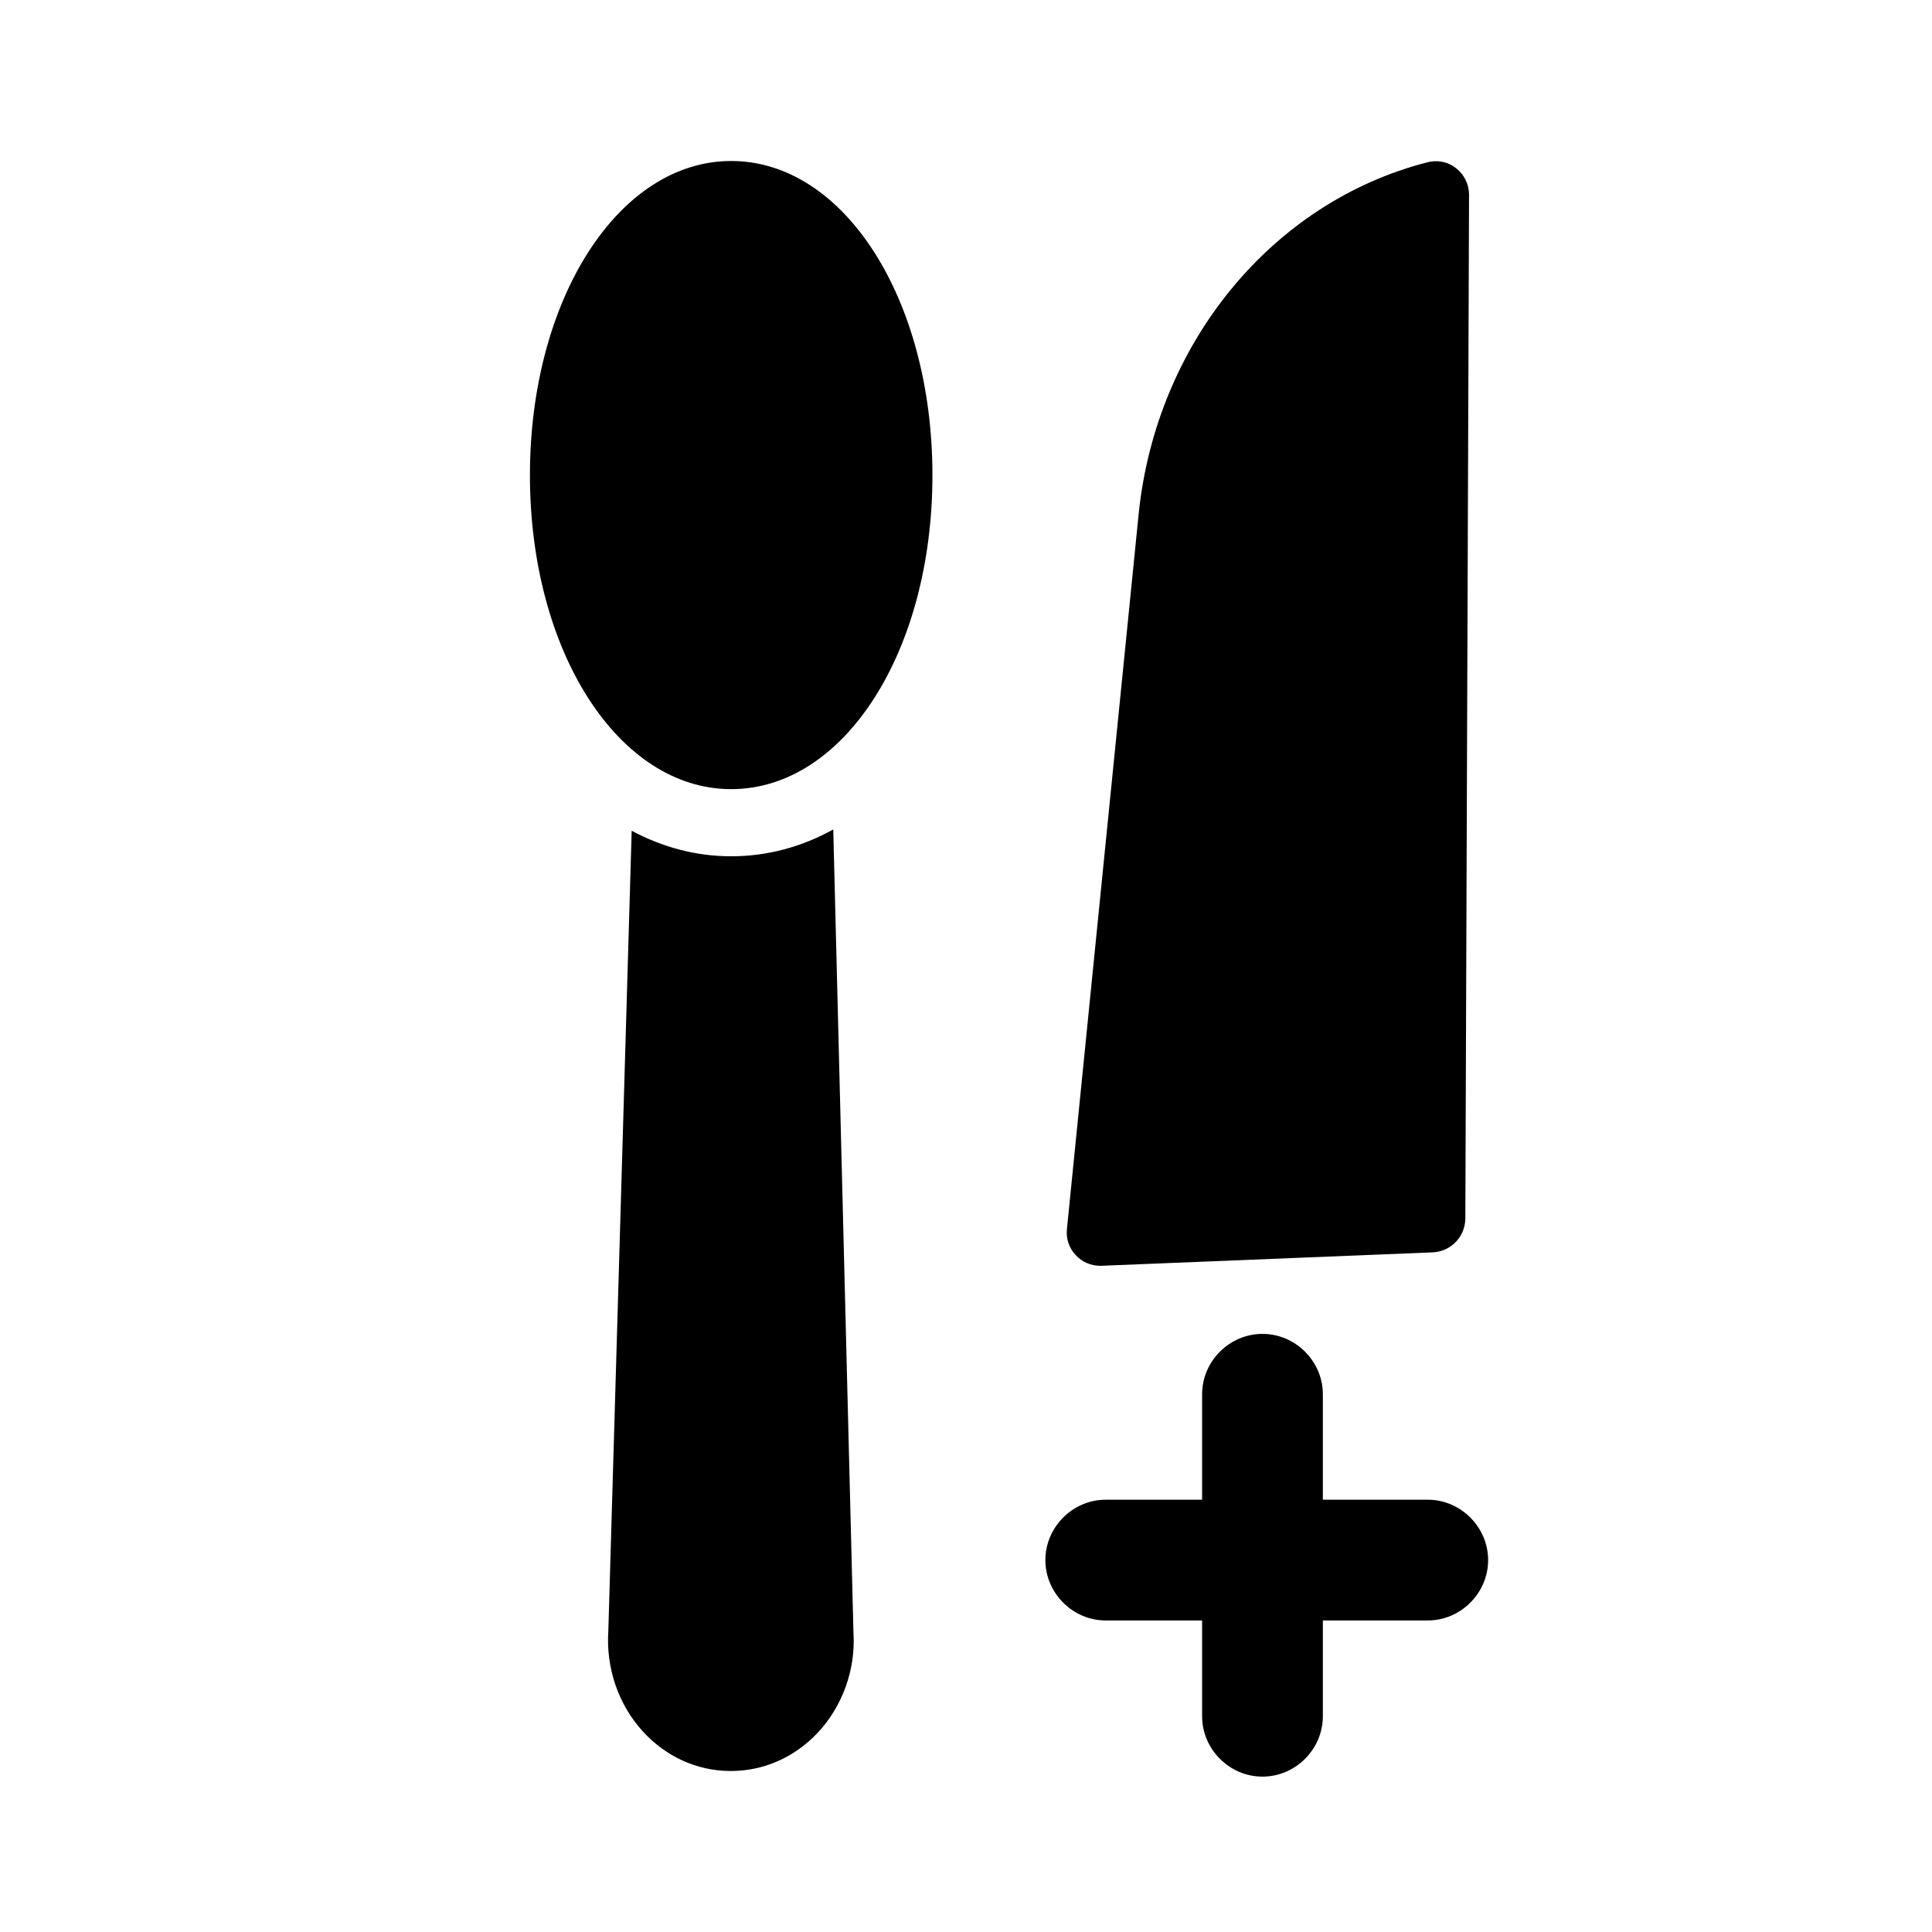<svg
   width="24"
   height="24"
   viewBox="0 0 24 24"
   fill="none"
   xmlns="http://www.w3.org/2000/svg"
>

  <path
     d="m 17.736,20.13 h -4 c -0.41,0 -0.75,-0.34 -0.75,-0.75 0,-0.41 0.34,-0.75 0.75,-0.75 h 4 c 0.41,0 0.75,0.34 0.75,0.75 0,0.41 -0.34,0.75 -0.75,0.75 z"
     fill="currentColor"
     id="path2" />
  <path
     d="m 15.683,22.07 c -0.41,0 -0.75,-0.34 -0.75,-0.75 v -4 c 0,-0.41 0.34,-0.75 0.75,-0.75 0.41,0 0.75,0.34 0.75,0.75 v 4 c 0,0.41 -0.34,0.75 -0.75,0.75 z"
     fill="currentColor"
/>
  <path
     d="M18.091 2.092C17.986 2.008 17.853 1.983 17.728 2.017C15.799 2.512 14.362 4.266 14.145 6.383L13.254 15.265C13.241 15.386 13.279 15.503 13.362 15.59C13.441 15.678 13.554 15.724 13.666 15.724H13.683L17.803 15.557C18.024 15.544 18.199 15.365 18.203 15.14L18.249 2.421C18.249 2.292 18.191 2.171 18.091 2.092Z"
     fill="currentColor"
/>
  <path
     d="M9.083 10.637C8.641 10.637 8.227 10.523 7.847 10.32L7.557 20.255C7.525 20.721 7.683 21.18 7.99 21.513C8.274 21.822 8.654 21.995 9.06 22C9.066 22 9.073 22 9.079 22C9.483 22 9.863 21.834 10.151 21.532C10.467 21.199 10.631 20.737 10.602 20.28L10.351 10.304C9.964 10.518 9.537 10.637 9.083 10.637Z"
     fill="currentColor"
/>
  <path
     d="M9.083 2C7.683 2 6.583 3.717 6.583 5.904C6.583 8.091 7.683 9.803 9.083 9.803C10.487 9.803 11.583 8.091 11.583 5.904C11.583 3.717 10.487 2 9.083 2Z"
     fill="currentColor"
/>
</svg>
